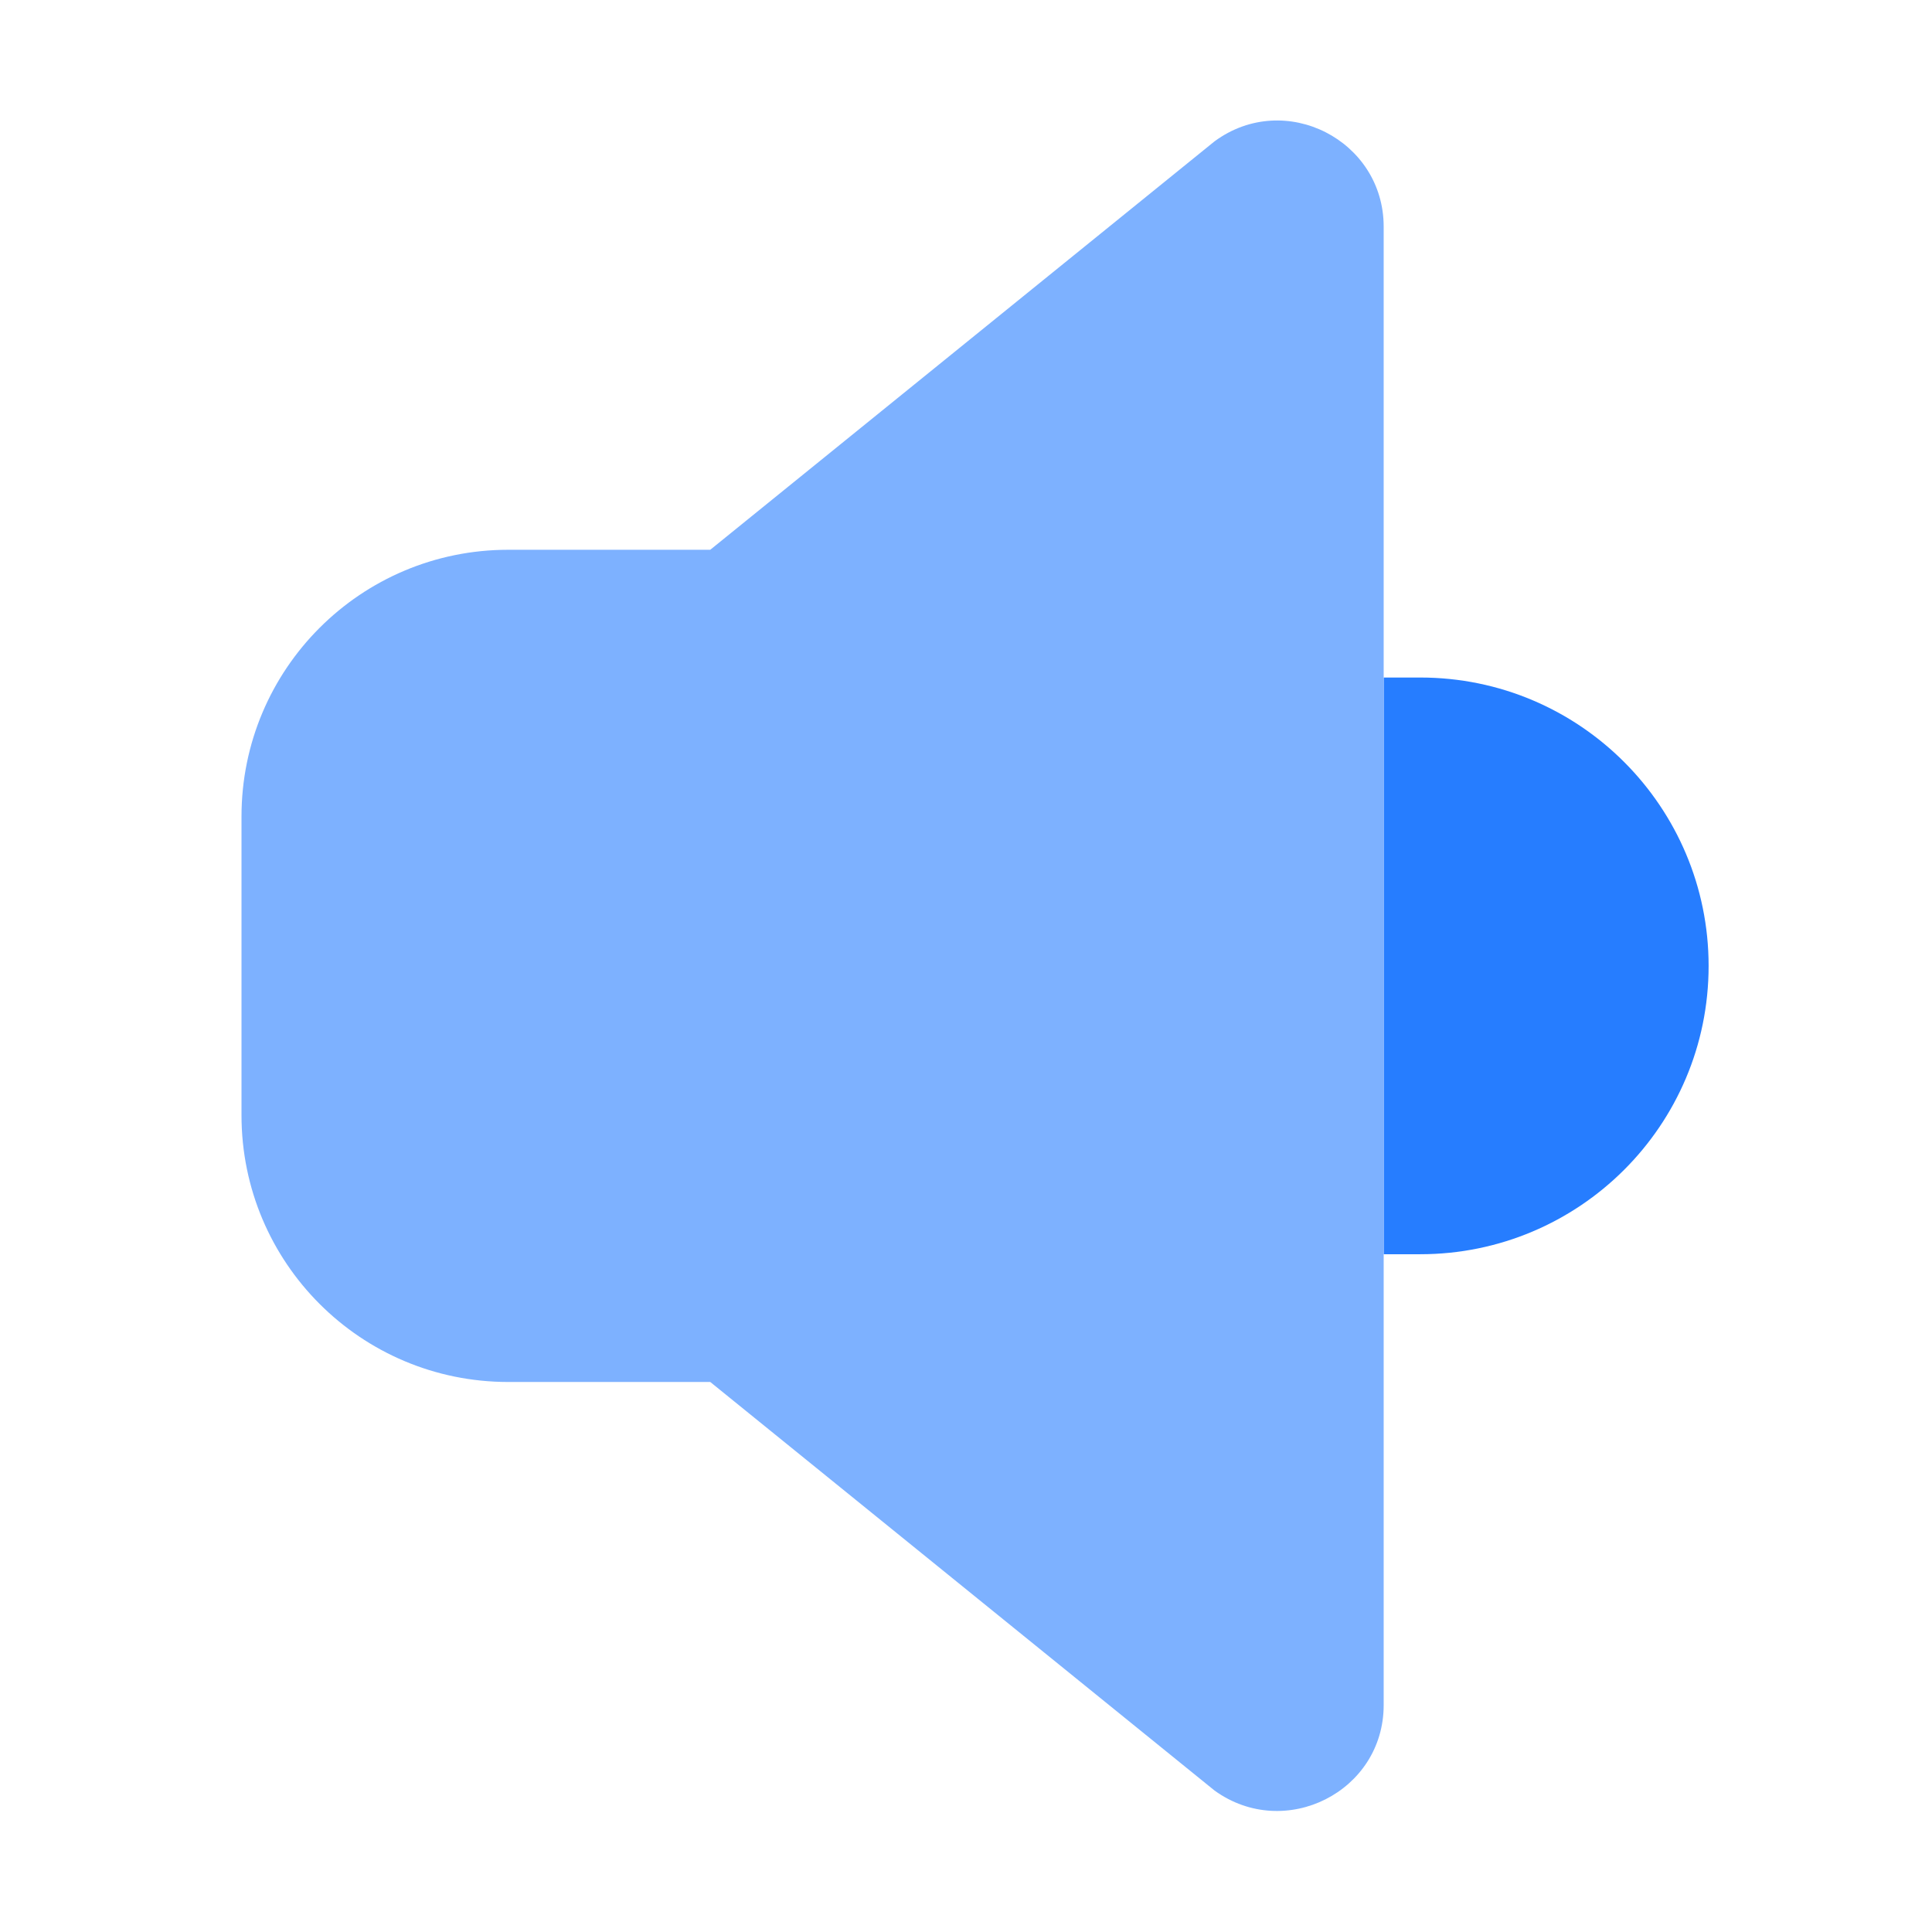 <svg width="16" height="16" viewBox="0 0 16 16" fill="none" xmlns="http://www.w3.org/2000/svg">
<path d="M11.459 5.611H11.762C13.085 5.611 14.15 6.685 14.15 7.999C14.15 9.322 13.077 10.387 11.762 10.387H11.459V5.604V5.611Z" fill="#267DFF"/>
<path d="M4.209 11.445H5.882L10.059 14.829C10.642 15.249 11.459 14.837 11.459 14.121V1.877C11.459 1.162 10.642 0.742 10.059 1.17L5.882 4.553H4.209C2.988 4.553 2 5.541 2 6.762V9.236C2 10.457 2.988 11.445 4.209 11.445Z" fill="#7DB1FF"/>
</svg>
